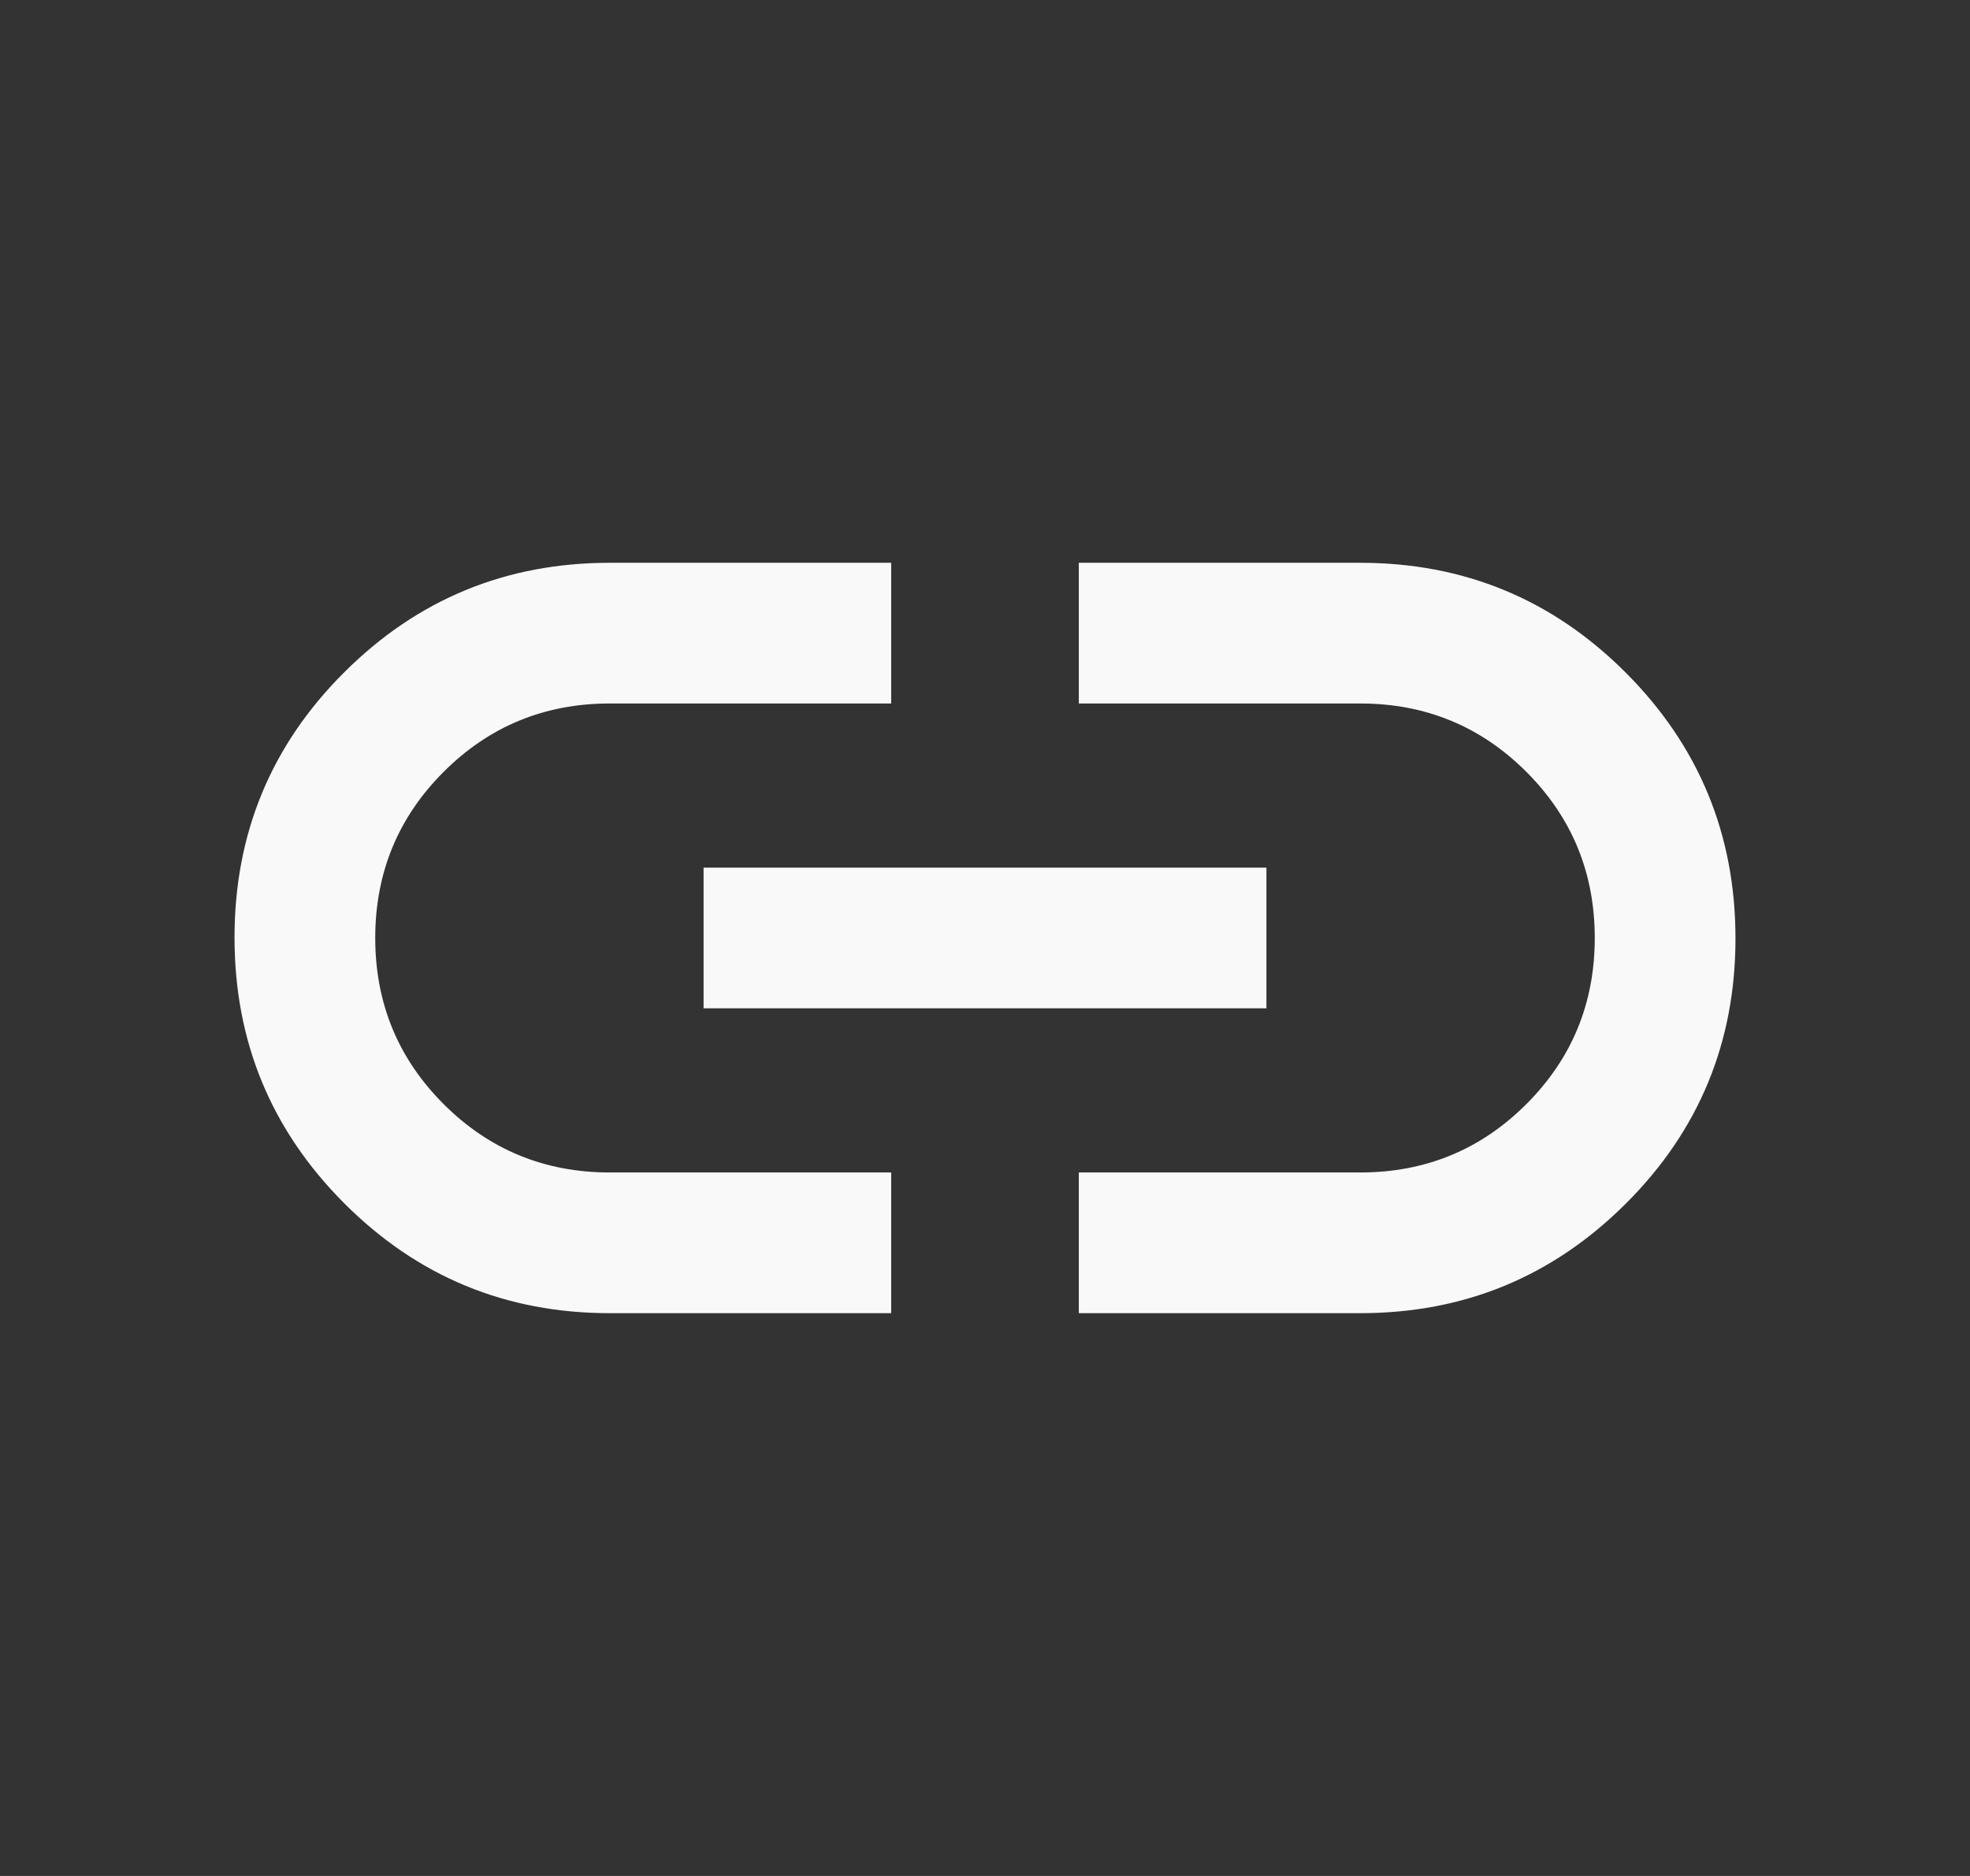 <svg width="21" height="20" viewBox="0 0 21 20" fill="none" xmlns="http://www.w3.org/2000/svg">
<rect x="0" y="0" width="21" height="20" fill="#333333" stroke="none"/>
<mask id="mask0_83_360" style="mask-type:alpha" maskUnits="userSpaceOnUse" x="0" y="0" width="21" height="20">
<rect x="0.5" width="20" height="20" fill="#D9D9D9"/>
</mask>
<g mask="url(#mask0_83_360)">
<path d="M9.5 14H6.5C5.393 14 4.45 13.61 3.67 12.829C2.89 12.048 2.5 11.103 2.5 9.995C2.5 8.887 2.89 7.944 3.67 7.167C4.45 6.389 5.393 6 6.5 6H9.5V7.5H6.5C5.806 7.5 5.215 7.743 4.729 8.229C4.243 8.715 4 9.306 4 10C4 10.694 4.243 11.285 4.729 11.771C5.215 12.257 5.806 12.5 6.5 12.5H9.5V14ZM7.5 10.75V9.25H13.5V10.75H7.5ZM11.5 14V12.5H14.5C15.194 12.5 15.785 12.257 16.271 11.771C16.757 11.285 17 10.694 17 10C17 9.306 16.757 8.715 16.271 8.229C15.785 7.743 15.194 7.5 14.5 7.5H11.5V6H14.5C15.607 6 16.55 6.39 17.33 7.171C18.11 7.952 18.5 8.897 18.5 10.005C18.5 11.113 18.11 12.056 17.33 12.833C16.55 13.611 15.607 14 14.5 14H11.5Z" fill="#F9F9F9"/>
</g>
</svg>
